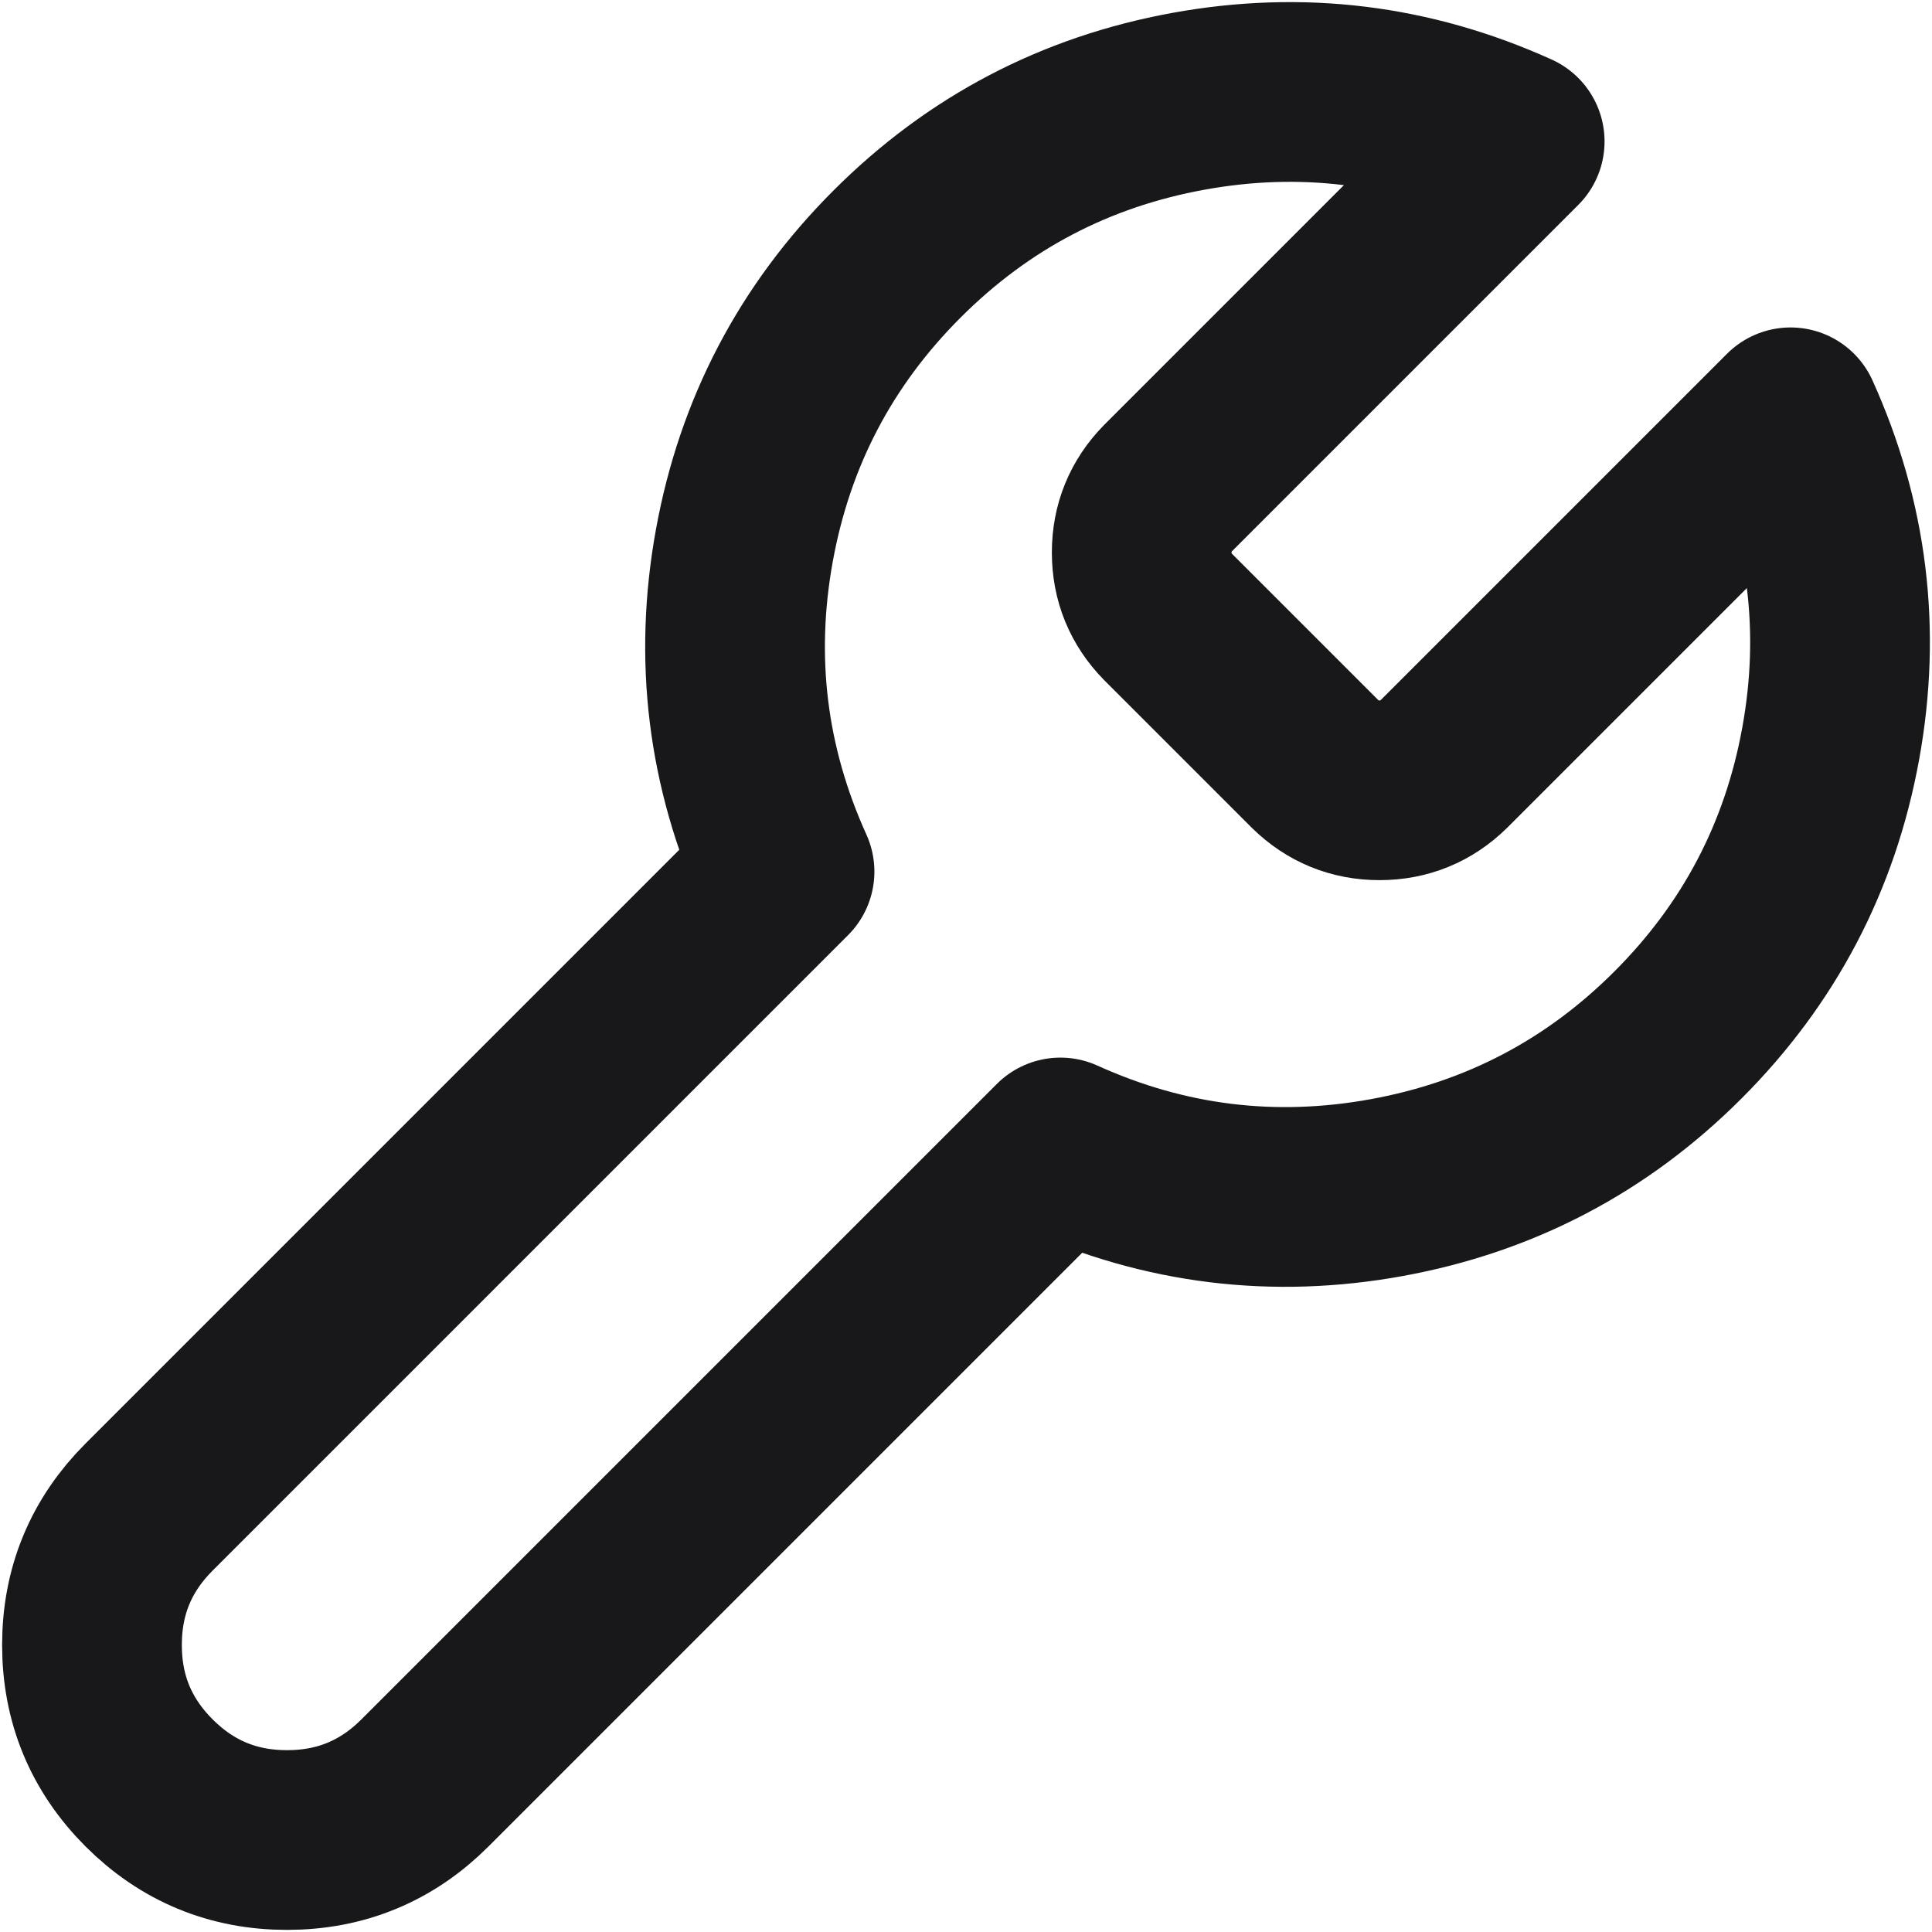 <svg width="43" height="43" viewBox="0 0 43 43" fill="none" xmlns="http://www.w3.org/2000/svg">
<path d="M25.996 10.864C25.606 11.262 25.411 11.74 25.411 12.297C25.411 12.854 25.606 13.332 25.996 13.73L29.27 17.004C29.668 17.394 30.146 17.589 30.703 17.589C31.26 17.589 31.738 17.394 32.136 17.004L39.852 9.288C40.905 11.617 41.203 14.038 40.745 16.552C40.287 19.067 39.154 21.227 37.347 23.034C35.54 24.842 33.379 25.974 30.865 26.432C28.351 26.89 25.929 26.593 23.601 25.539L9.458 39.682C8.611 40.529 7.587 40.953 6.388 40.953C5.189 40.953 4.166 40.529 3.318 39.682C2.471 38.834 2.047 37.81 2.047 36.612C2.047 35.413 2.471 34.389 3.318 33.542L17.461 19.399C16.407 17.071 16.11 14.649 16.568 12.135C17.026 9.621 18.158 7.46 19.966 5.653C21.773 3.846 23.933 2.713 26.448 2.255C28.962 1.797 31.383 2.095 33.712 3.148L26.016 10.844L25.996 10.864Z" stroke="#18181B" stroke-width="4" stroke-linecap="round" stroke-linejoin="round"/>
</svg>
